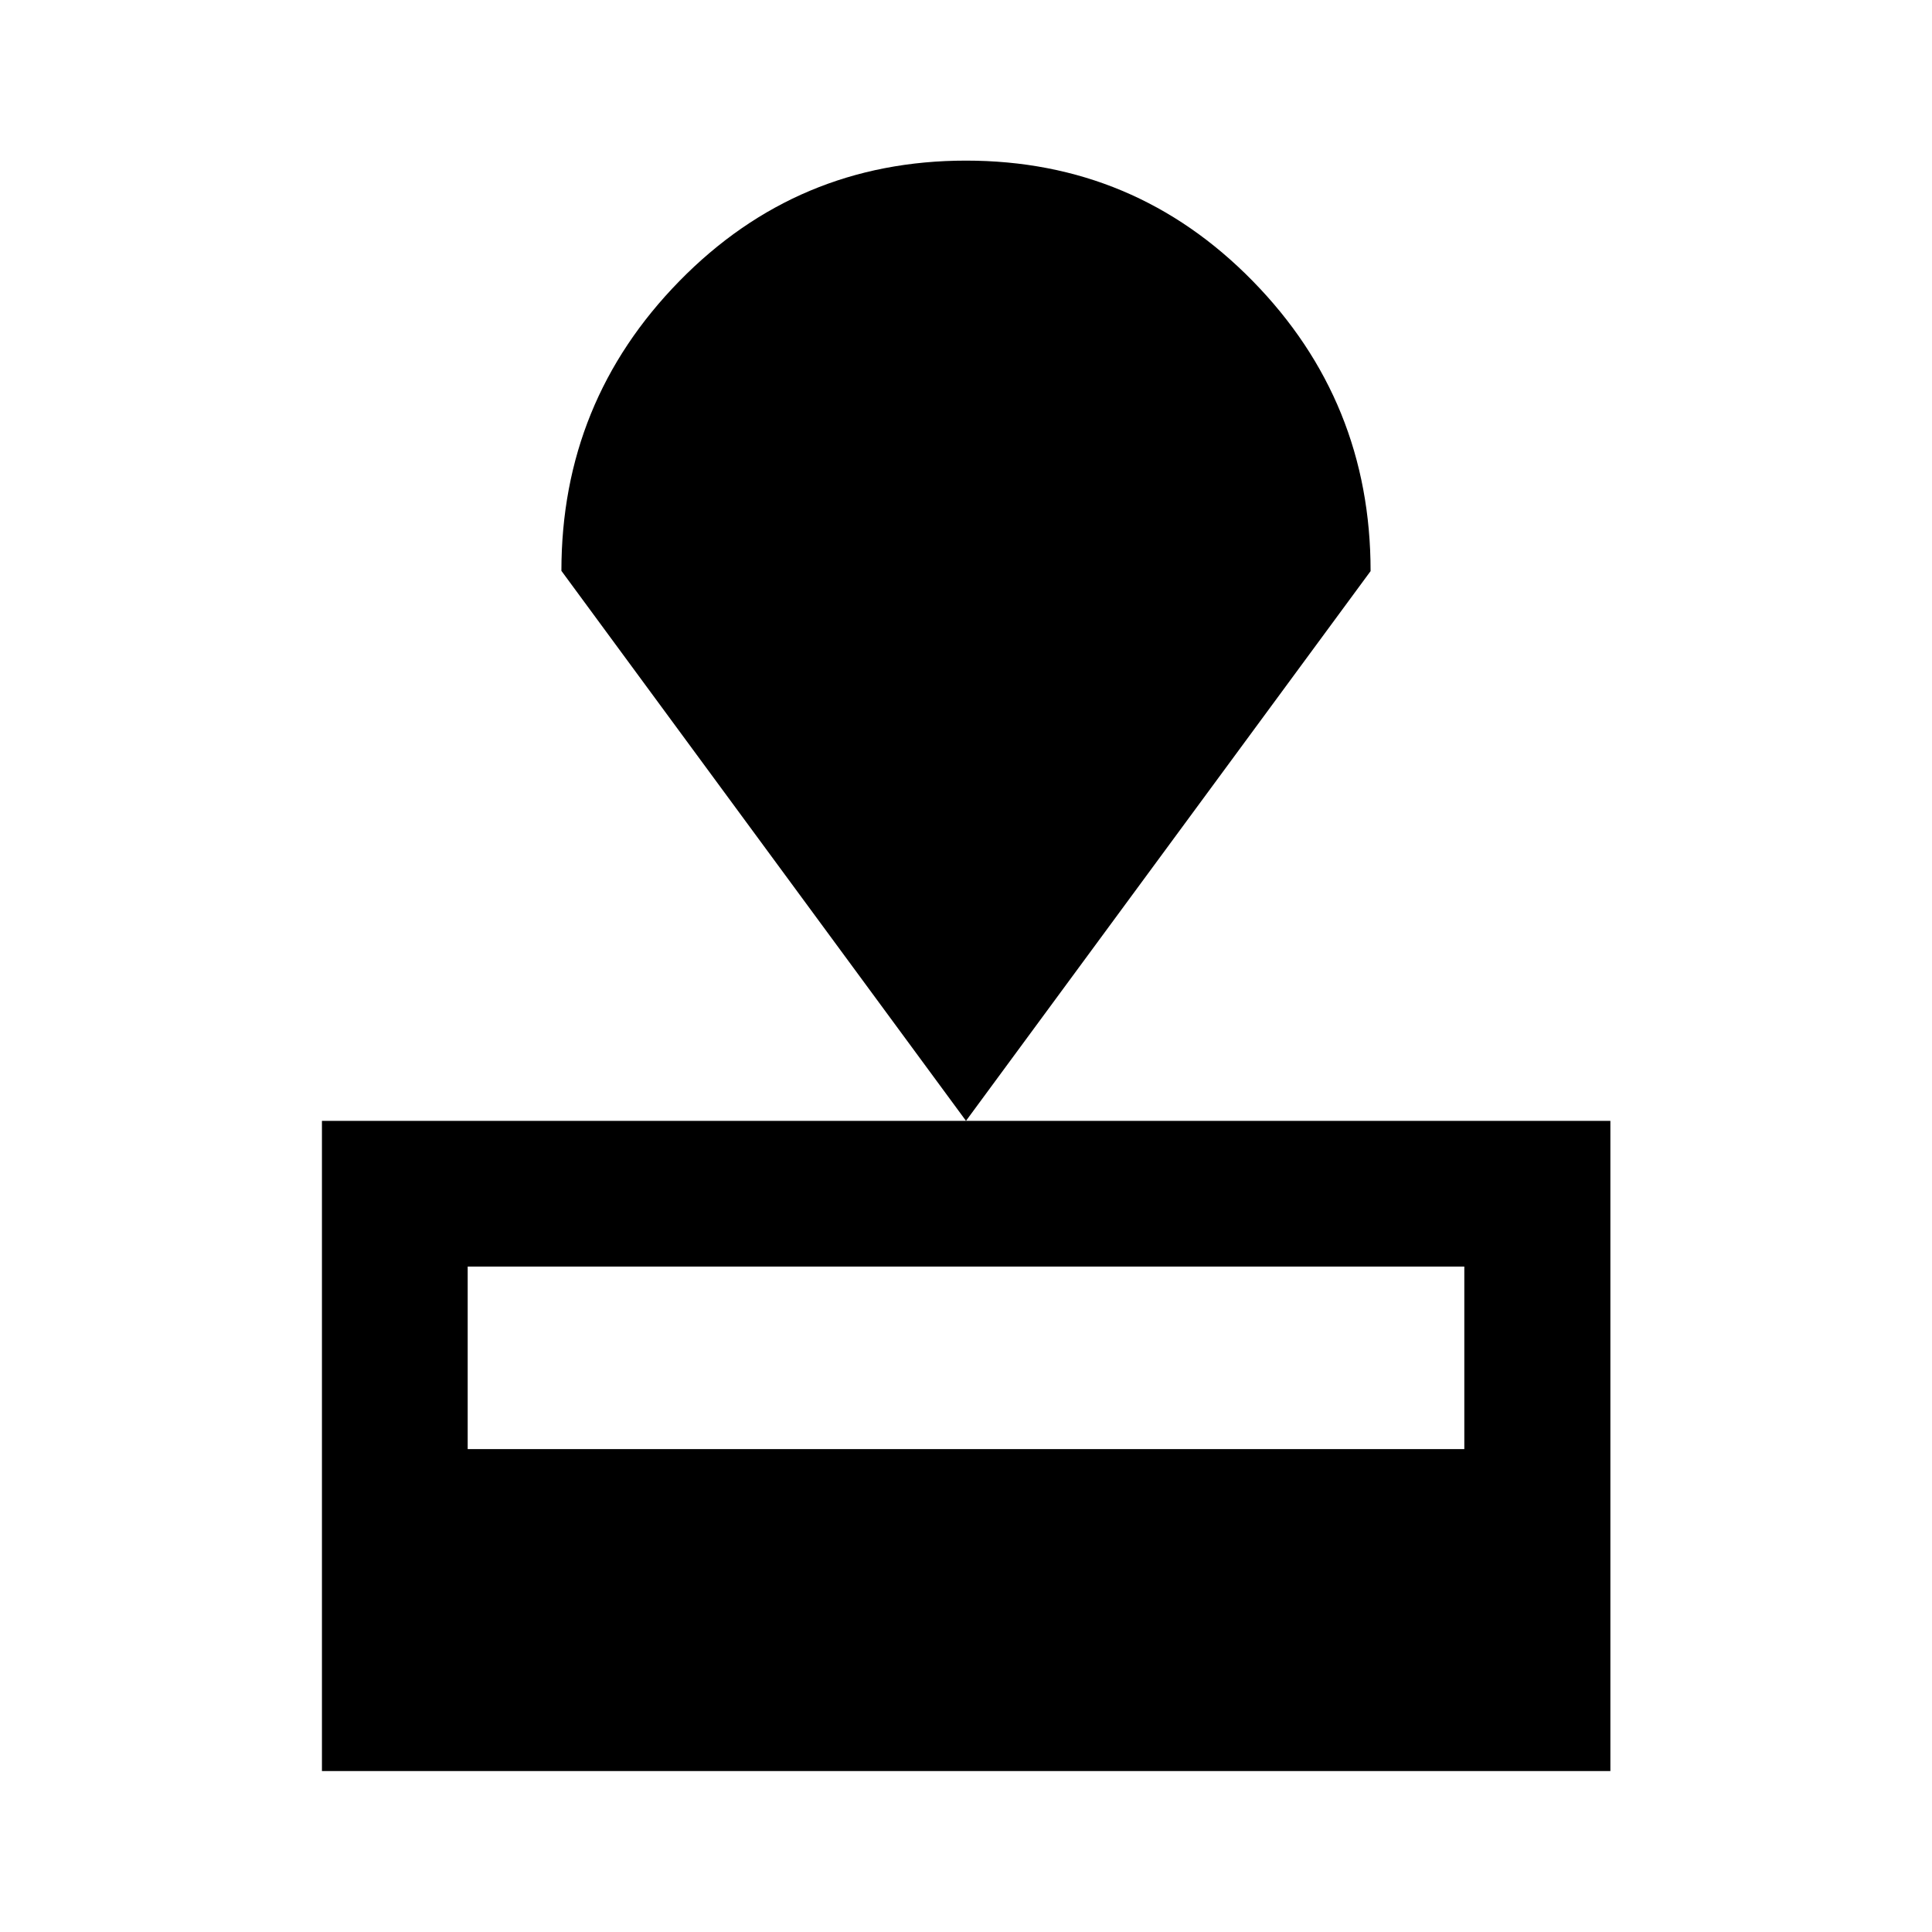 <svg xmlns="http://www.w3.org/2000/svg" height="40" viewBox="0 -960 960 960" width="40"><path d="M159.97-79.97v-323.09h640.22v323.09H159.97Zm72.42-159.99h495.22v-90.68H232.39v90.68ZM480-403.06 278.96-676.35q0-84.07 58.6-143.96 58.6-59.88 142.44-59.88t142.44 59.8q58.6 59.8 58.6 144.17L480-403.06Z"/></svg>